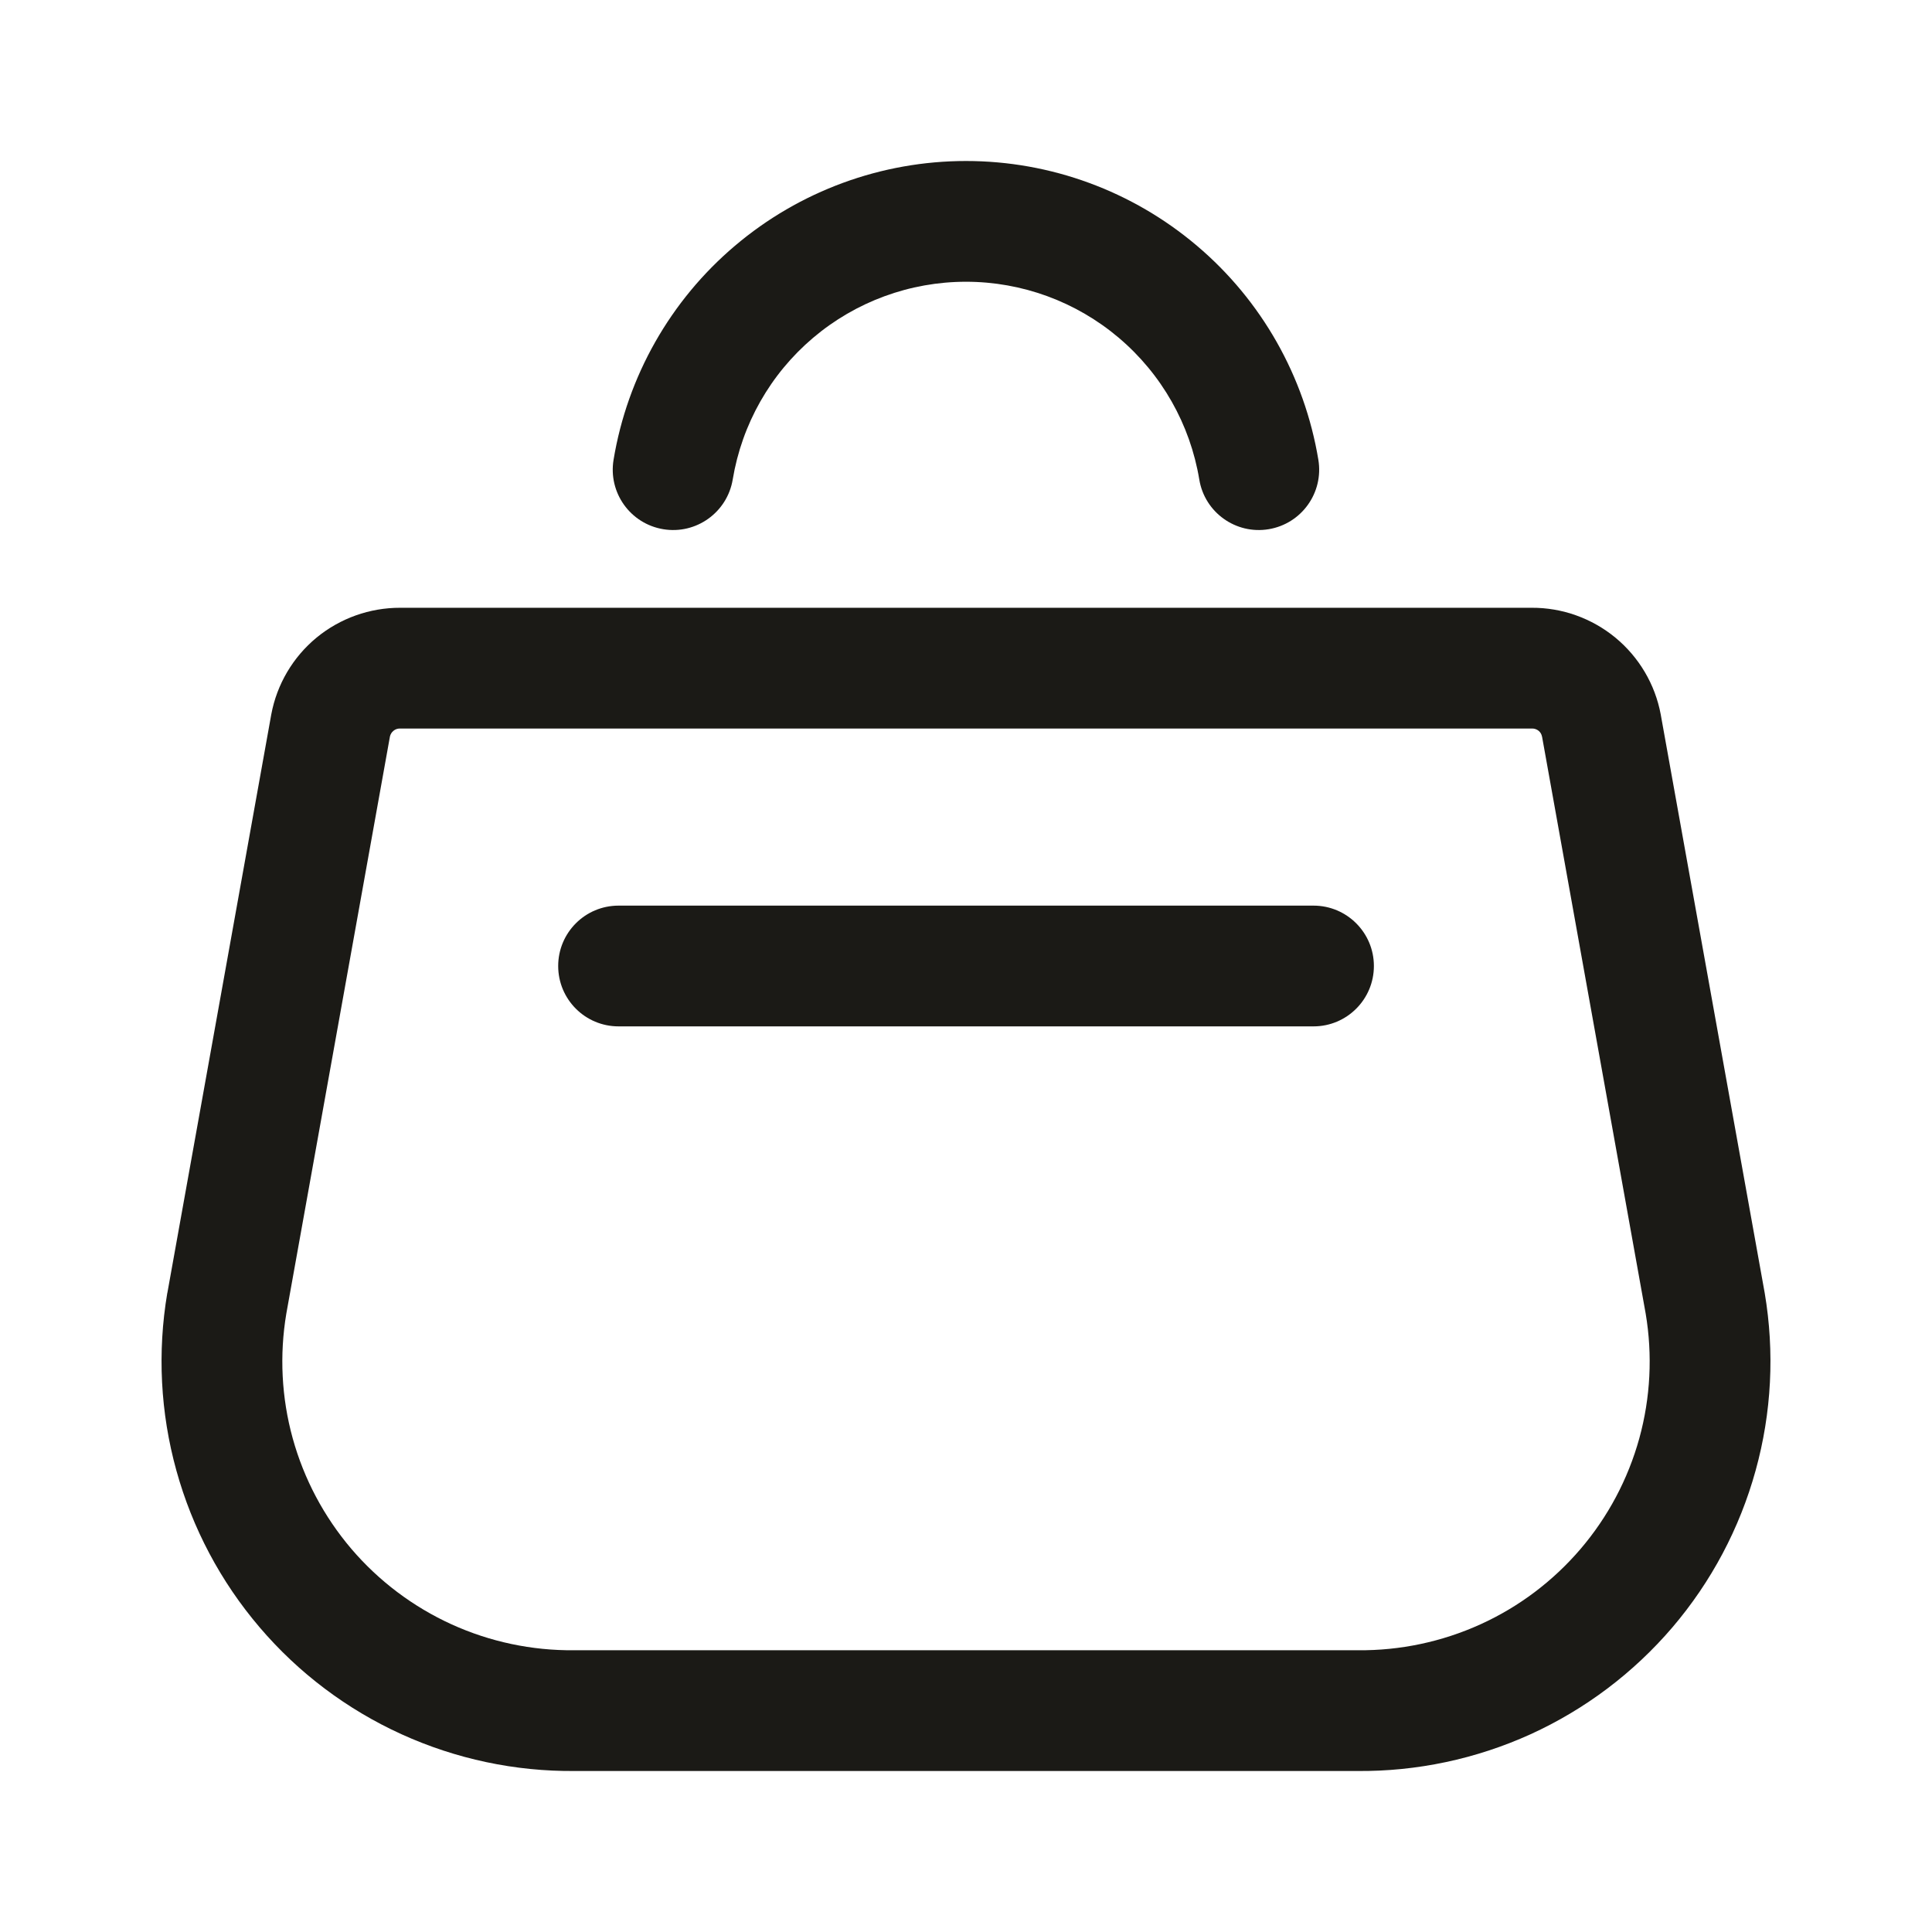 <svg width="24" height="24" viewBox="0 0 24 24" fill="none" xmlns="http://www.w3.org/2000/svg">
<path fill-rule="evenodd" clip-rule="evenodd" d="M9.13 3.053C9.932 2.373 10.949 2 12 2C13.051 2 14.067 2.373 14.869 3.053C15.671 3.732 16.205 4.674 16.377 5.711C16.445 6.12 16.169 6.506 15.76 6.574C15.351 6.642 14.965 6.365 14.898 5.957C14.784 5.27 14.43 4.647 13.899 4.197C13.368 3.747 12.695 3.5 12 3.5C11.304 3.5 10.631 3.747 10.1 4.197C9.569 4.647 9.216 5.27 9.102 5.957C9.034 6.365 8.648 6.642 8.239 6.574C7.83 6.506 7.554 6.12 7.622 5.711C7.794 4.674 8.328 3.732 9.13 3.053ZM19.027 7.55C19.406 7.548 19.774 7.68 20.067 7.921C20.36 8.163 20.56 8.5 20.63 8.874L20.631 8.88L21.922 16.063C22.046 16.797 22.008 17.549 21.809 18.267C21.611 18.985 21.258 19.65 20.775 20.216C20.291 20.782 19.69 21.235 19.012 21.544C18.335 21.851 17.6 22.007 16.857 22H7.142C6.399 22.007 5.664 21.851 4.987 21.543C4.31 21.235 3.708 20.782 3.225 20.215C2.742 19.649 2.389 18.984 2.191 18.267C1.992 17.549 1.954 16.797 2.078 16.063L2.08 16.056L3.37 8.874C3.44 8.5 3.639 8.163 3.932 7.921C4.225 7.68 4.593 7.549 4.972 7.55L4.975 7.55L4.97 7.55H4.972H19.027ZM19.027 7.55L19.024 7.55L19.029 7.55H19.027ZM19.113 9.078C19.091 9.06 19.063 9.05 19.034 9.05L19.029 9.05H4.966C4.937 9.05 4.909 9.06 4.887 9.079C4.865 9.097 4.85 9.122 4.844 9.149L3.557 16.317C3.47 16.834 3.497 17.363 3.636 17.867C3.776 18.373 4.025 18.842 4.366 19.242C4.707 19.641 5.131 19.96 5.609 20.178C6.086 20.395 6.606 20.505 7.131 20.5L7.138 20.5L16.869 20.5C17.393 20.505 17.913 20.395 18.391 20.178C18.869 19.961 19.293 19.641 19.634 19.242C19.975 18.843 20.224 18.374 20.364 17.868C20.503 17.363 20.53 16.834 20.443 16.317L19.156 9.151L19.155 9.149C19.15 9.121 19.135 9.096 19.113 9.078ZM6.934 12C6.934 11.586 7.269 11.25 7.684 11.25H16.317C16.731 11.25 17.067 11.586 17.067 12C17.067 12.414 16.731 12.75 16.317 12.75H7.684C7.269 12.75 6.934 12.414 6.934 12Z" fill="#1B1A16"/>
</svg>
